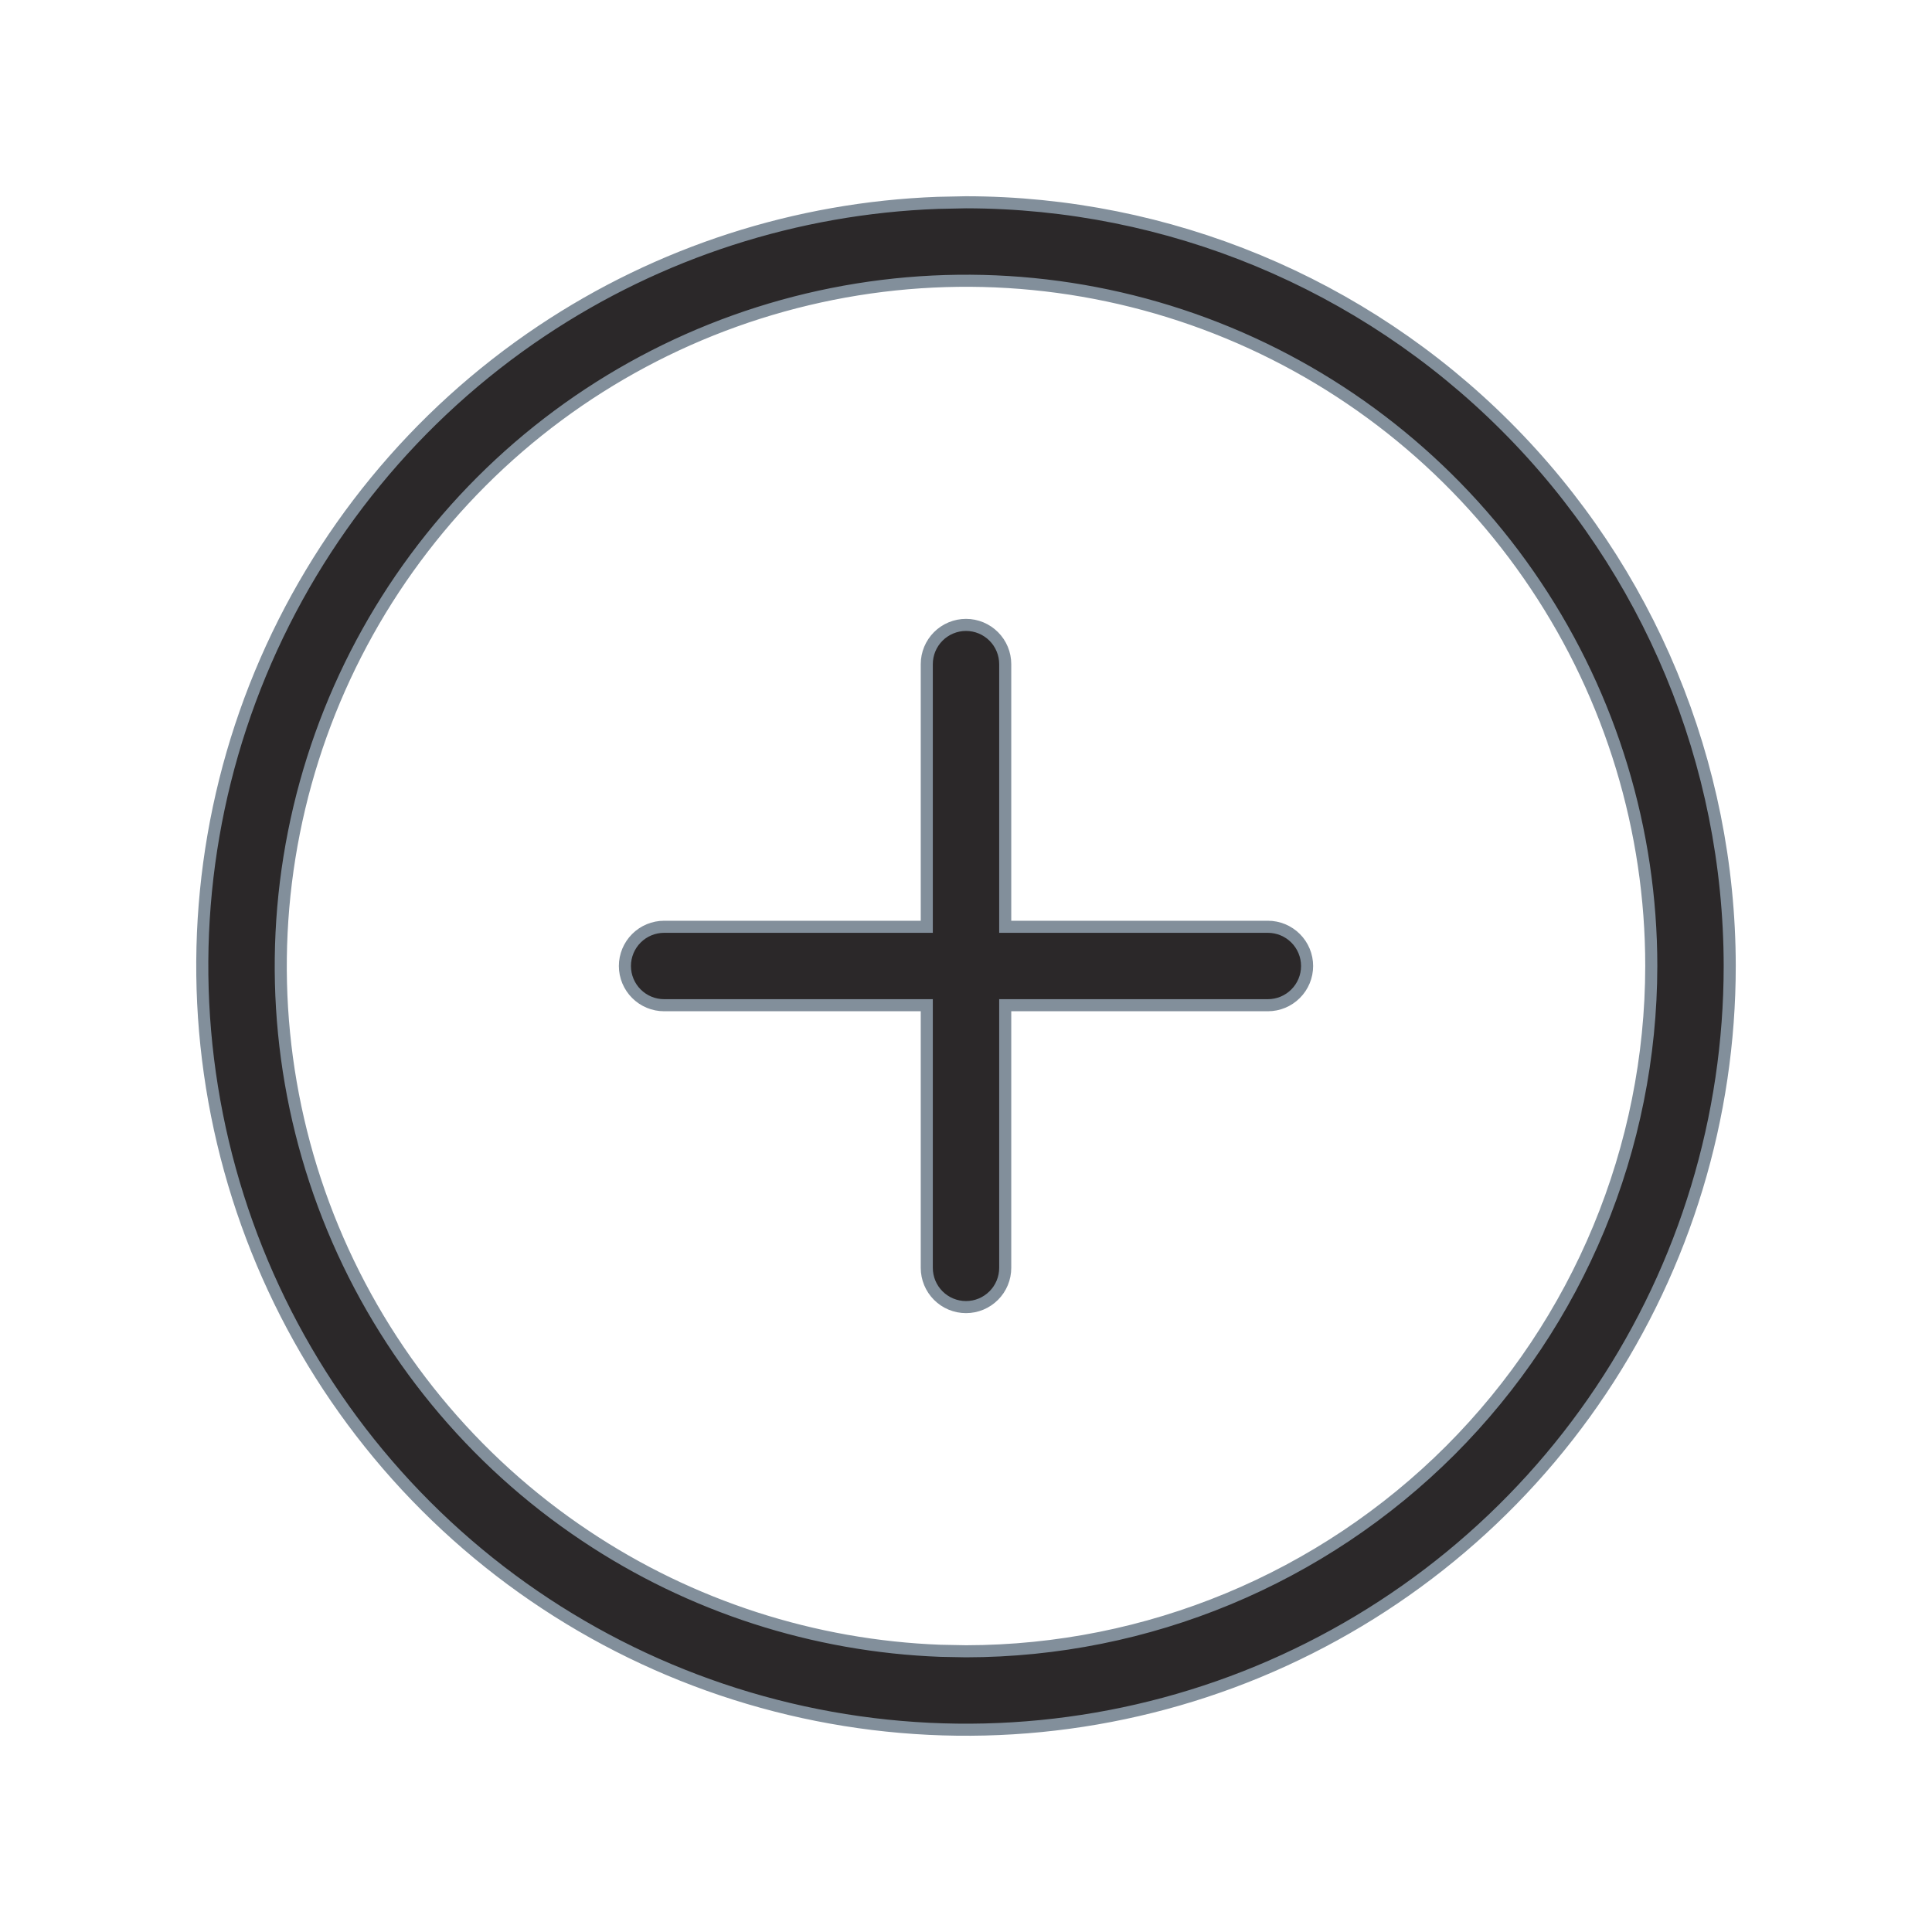 <svg width="20" height="20" viewBox="0 0 20 20" fill="none" xmlns="http://www.w3.org/2000/svg">
<path d="M10 2.094C12.096 2.096 14.106 2.93 15.588 4.412C17.07 5.894 17.904 7.904 17.906 10C17.906 11.564 17.443 13.092 16.574 14.393C15.706 15.693 14.47 16.706 13.025 17.305C11.581 17.903 9.991 18.059 8.458 17.754C6.924 17.449 5.515 16.697 4.409 15.591C3.303 14.485 2.551 13.076 2.246 11.542C1.941 10.008 2.097 8.419 2.695 6.975C3.294 5.53 4.307 4.295 5.607 3.426C6.826 2.611 8.246 2.154 9.707 2.1L10 2.094ZM12.715 3.446C11.419 2.909 9.992 2.769 8.616 3.043C7.24 3.317 5.976 3.992 4.984 4.984C3.992 5.976 3.317 7.24 3.043 8.616C2.769 9.992 2.909 11.419 3.446 12.715C3.983 14.011 4.892 15.119 6.059 15.898C7.152 16.629 8.426 17.04 9.737 17.089L10 17.094C11.881 17.092 13.684 16.343 15.014 15.014C16.343 13.684 17.092 11.881 17.094 10C17.094 8.597 16.678 7.225 15.898 6.059C15.119 4.892 14.011 3.983 12.715 3.446ZM10 6.469C10.108 6.469 10.211 6.512 10.287 6.588C10.363 6.664 10.406 6.767 10.406 6.875V9.594H13.125C13.233 9.594 13.336 9.637 13.412 9.713C13.488 9.789 13.531 9.892 13.531 10C13.531 10.108 13.488 10.211 13.412 10.287C13.336 10.363 13.233 10.406 13.125 10.406H10.406V13.125C10.406 13.233 10.363 13.336 10.287 13.412C10.211 13.488 10.108 13.531 10 13.531C9.892 13.531 9.789 13.488 9.713 13.412C9.637 13.336 9.594 13.233 9.594 13.125V10.406H6.875C6.767 10.406 6.664 10.363 6.588 10.287C6.512 10.211 6.469 10.108 6.469 10C6.469 9.892 6.512 9.789 6.588 9.713C6.664 9.637 6.767 9.594 6.875 9.594H9.594V6.875C9.594 6.767 9.637 6.664 9.713 6.588C9.789 6.512 9.892 6.469 10 6.469Z" fill="#2B2829" stroke="#828F9B" stroke-width="0.125"/>
</svg>